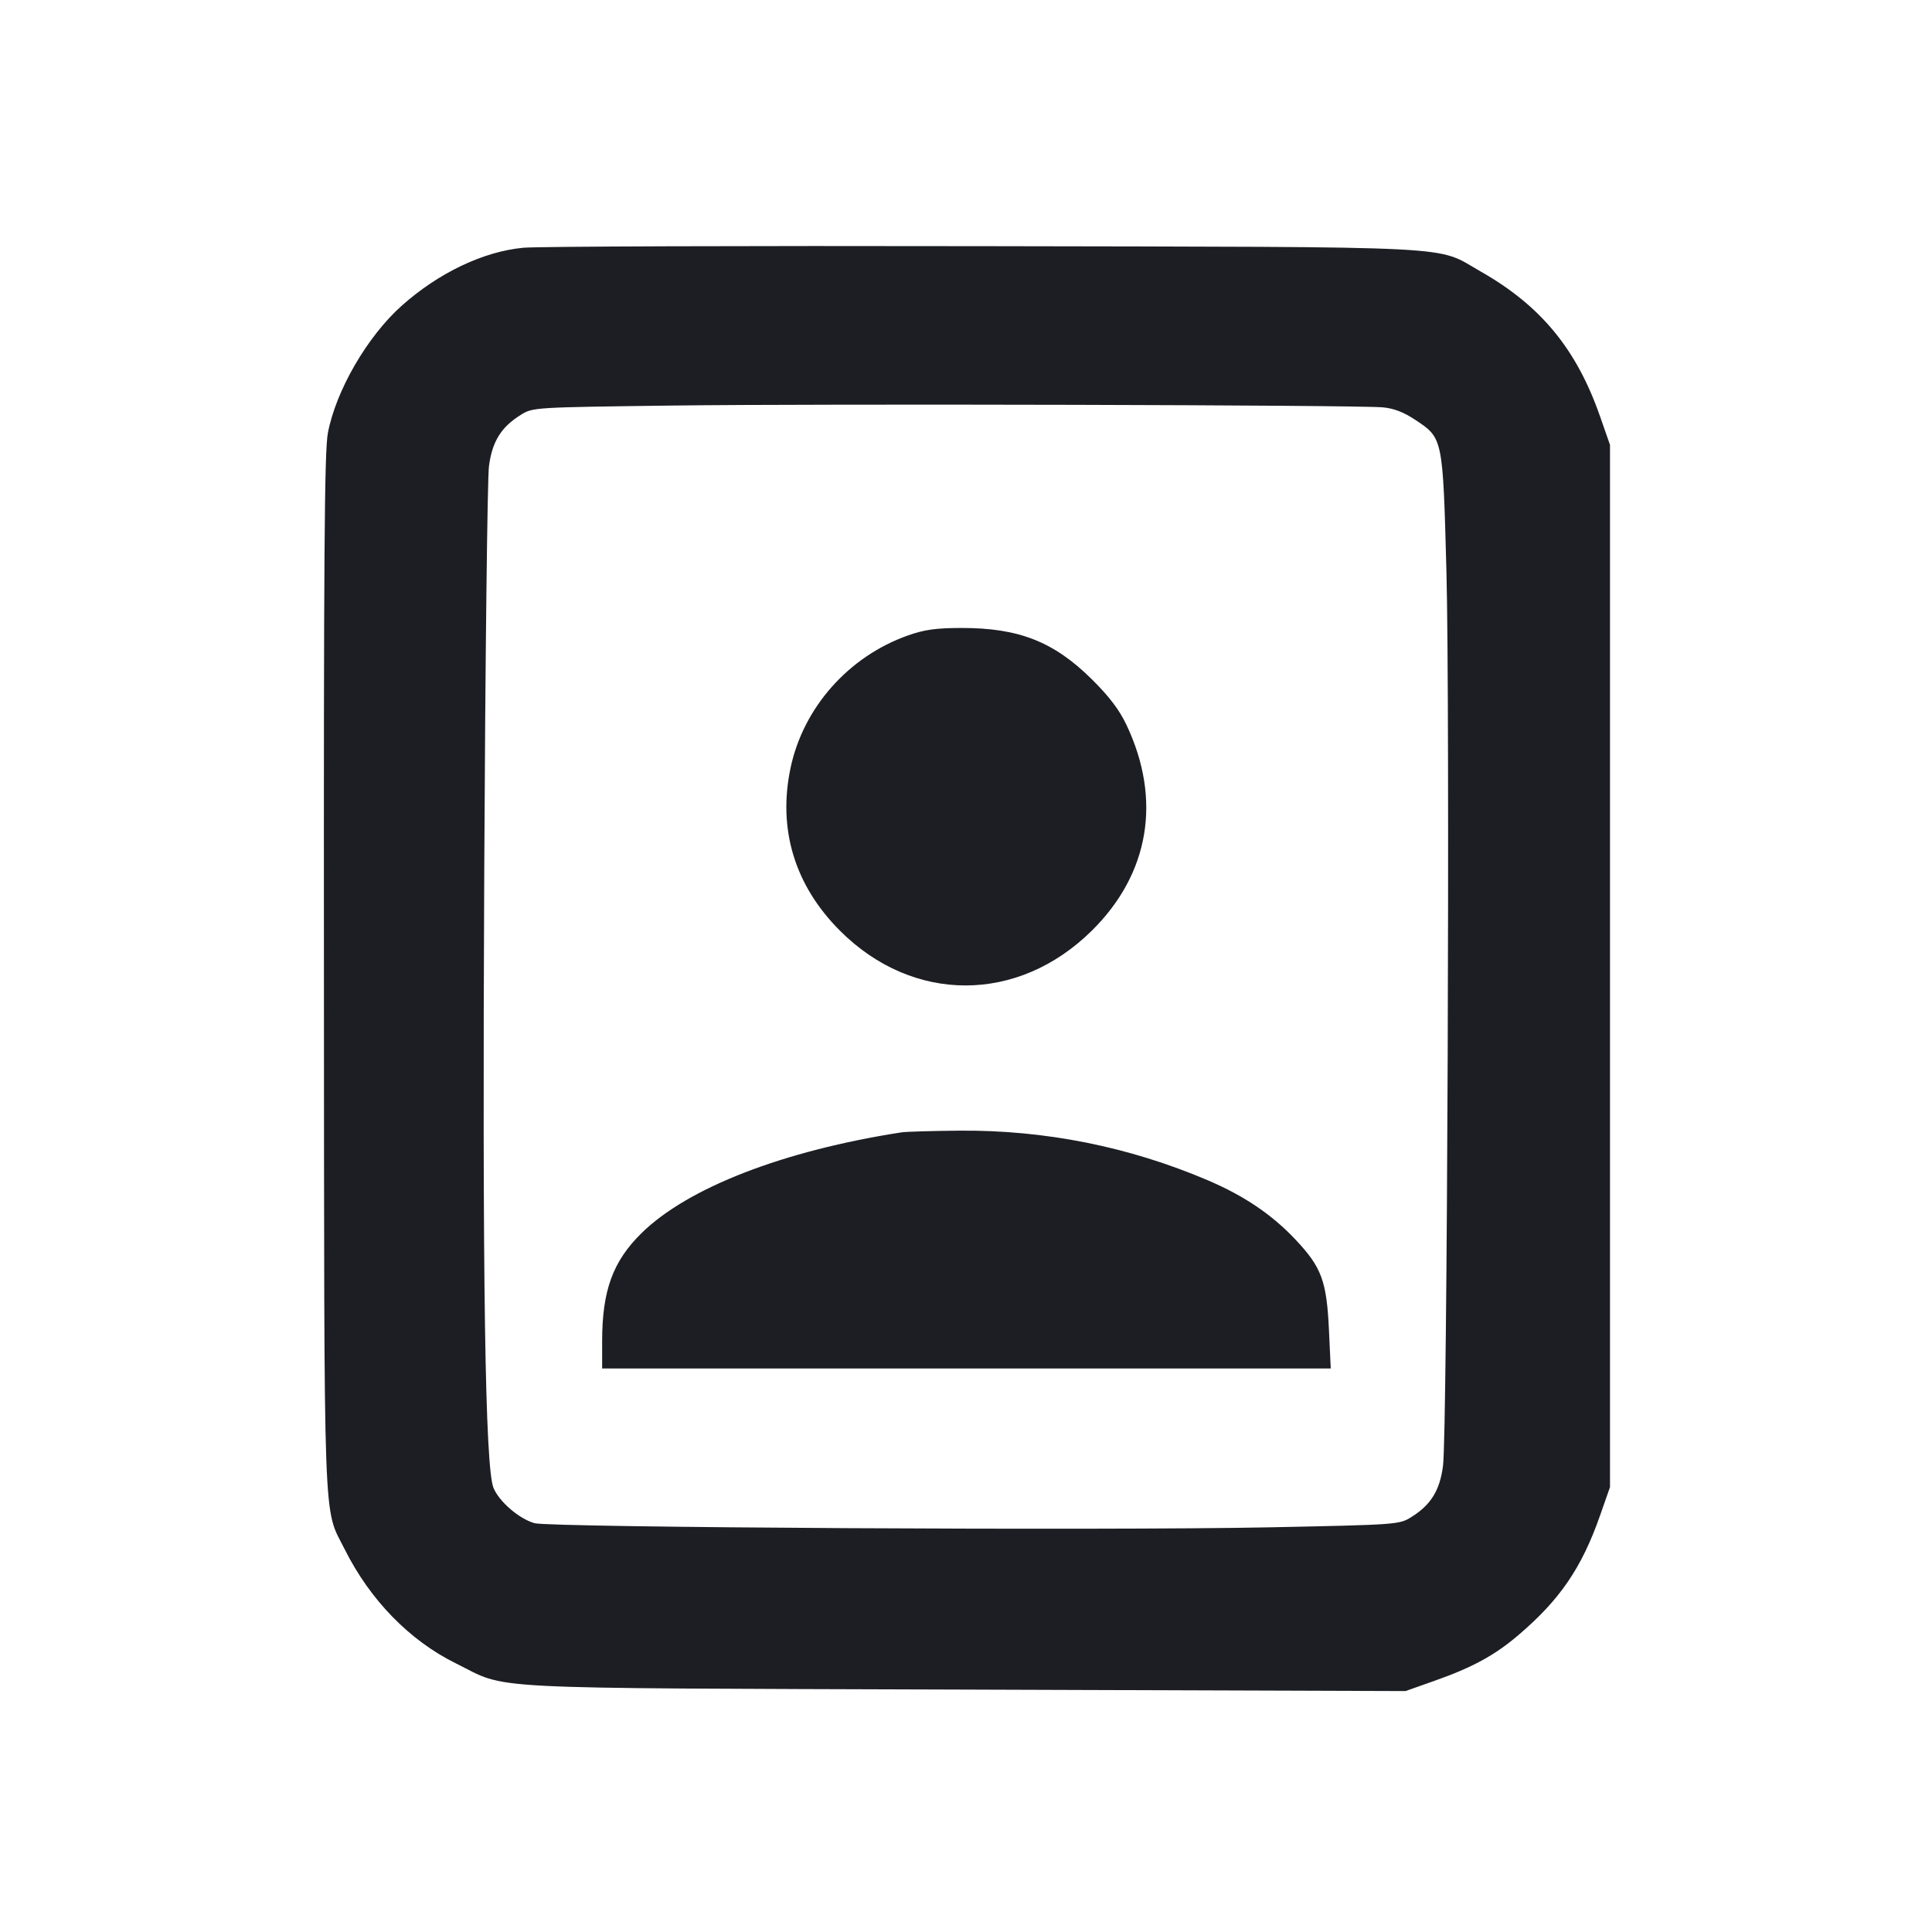 <svg viewBox="0 0 2400 2400" fill="none" xmlns="http://www.w3.org/2000/svg"><path d="M650.000 307.770 C 600.375 312.480,545.065 338.822,499.247 379.568 C 456.394 417.677,417.273 485.075,407.284 538.000 C 403.033 560.529,402.078 691.452,402.399 1208.000 C 402.840 1917.845,401.128 1870.561,428.364 1924.899 C 459.794 1987.603,508.721 2037.814,566.000 2066.146 C 633.215 2099.393,583.258 2096.807,1198.000 2098.868 L 1746.000 2100.706 1782.000 2087.965 C 1829.618 2071.113,1856.818 2056.267,1886.511 2030.922 C 1937.946 1987.018,1964.856 1947.562,1987.612 1882.681 L 2000.000 1847.363 2000.000 1200.000 L 2000.000 552.637 1987.665 517.319 C 1958.393 433.509,1914.016 379.679,1839.125 337.137 C 1781.961 304.664,1827.858 306.995,1222.000 305.799 C 925.000 305.212,667.600 306.100,650.000 307.770 M1717.693 506.011 C 1731.389 507.246,1743.679 511.966,1758.056 521.511 C 1792.535 544.404,1792.324 543.381,1796.807 709.564 C 1801.324 876.987,1797.876 1780.278,1792.565 1820.937 C 1788.562 1851.578,1777.481 1869.454,1753.086 1884.621 C 1738.176 1893.891,1736.132 1894.038,1578.000 1897.282 C 1373.680 1901.473,683.072 1897.602,664.000 1892.160 C 644.834 1886.690,620.239 1865.549,613.064 1848.377 C 602.595 1823.321,599.097 1589.588,601.564 1080.000 C 602.826 819.300,605.455 593.879,607.406 579.063 C 611.442 548.424,622.541 530.533,646.914 515.379 C 661.978 506.014,662.254 505.997,836.000 503.780 C 1022.797 501.397,1685.110 503.073,1717.693 506.011 M1127.908 789.381 C 1054.155 815.419,997.873 878.939,982.044 954.000 C 965.979 1030.175,987.238 1100.033,1043.618 1156.344 C 1134.276 1246.890,1264.583 1246.759,1356.383 1156.029 C 1427.914 1085.333,1443.369 993.207,1399.277 900.353 C 1390.412 881.683,1377.906 865.225,1356.382 843.900 C 1309.140 797.097,1265.513 779.934,1194.160 780.084 C 1162.614 780.151,1148.403 782.145,1127.908 789.381 M1120.000 1406.636 C 973.156 1429.347,854.192 1475.475,796.822 1531.947 C 761.206 1567.005,748.000 1603.319,748.000 1666.197 L 748.000 1700.000 1200.549 1700.000 L 1653.098 1700.000 1650.919 1653.000 C 1648.052 1591.185,1641.836 1574.336,1609.090 1539.623 C 1579.977 1508.763,1545.464 1485.440,1500.559 1466.281 C 1402.507 1424.449,1298.132 1403.600,1191.487 1404.545 C 1157.669 1404.844,1125.500 1405.785,1120.000 1406.636 " fill="#1D1E23" stroke="none" fill-rule="evenodd"/></svg>
